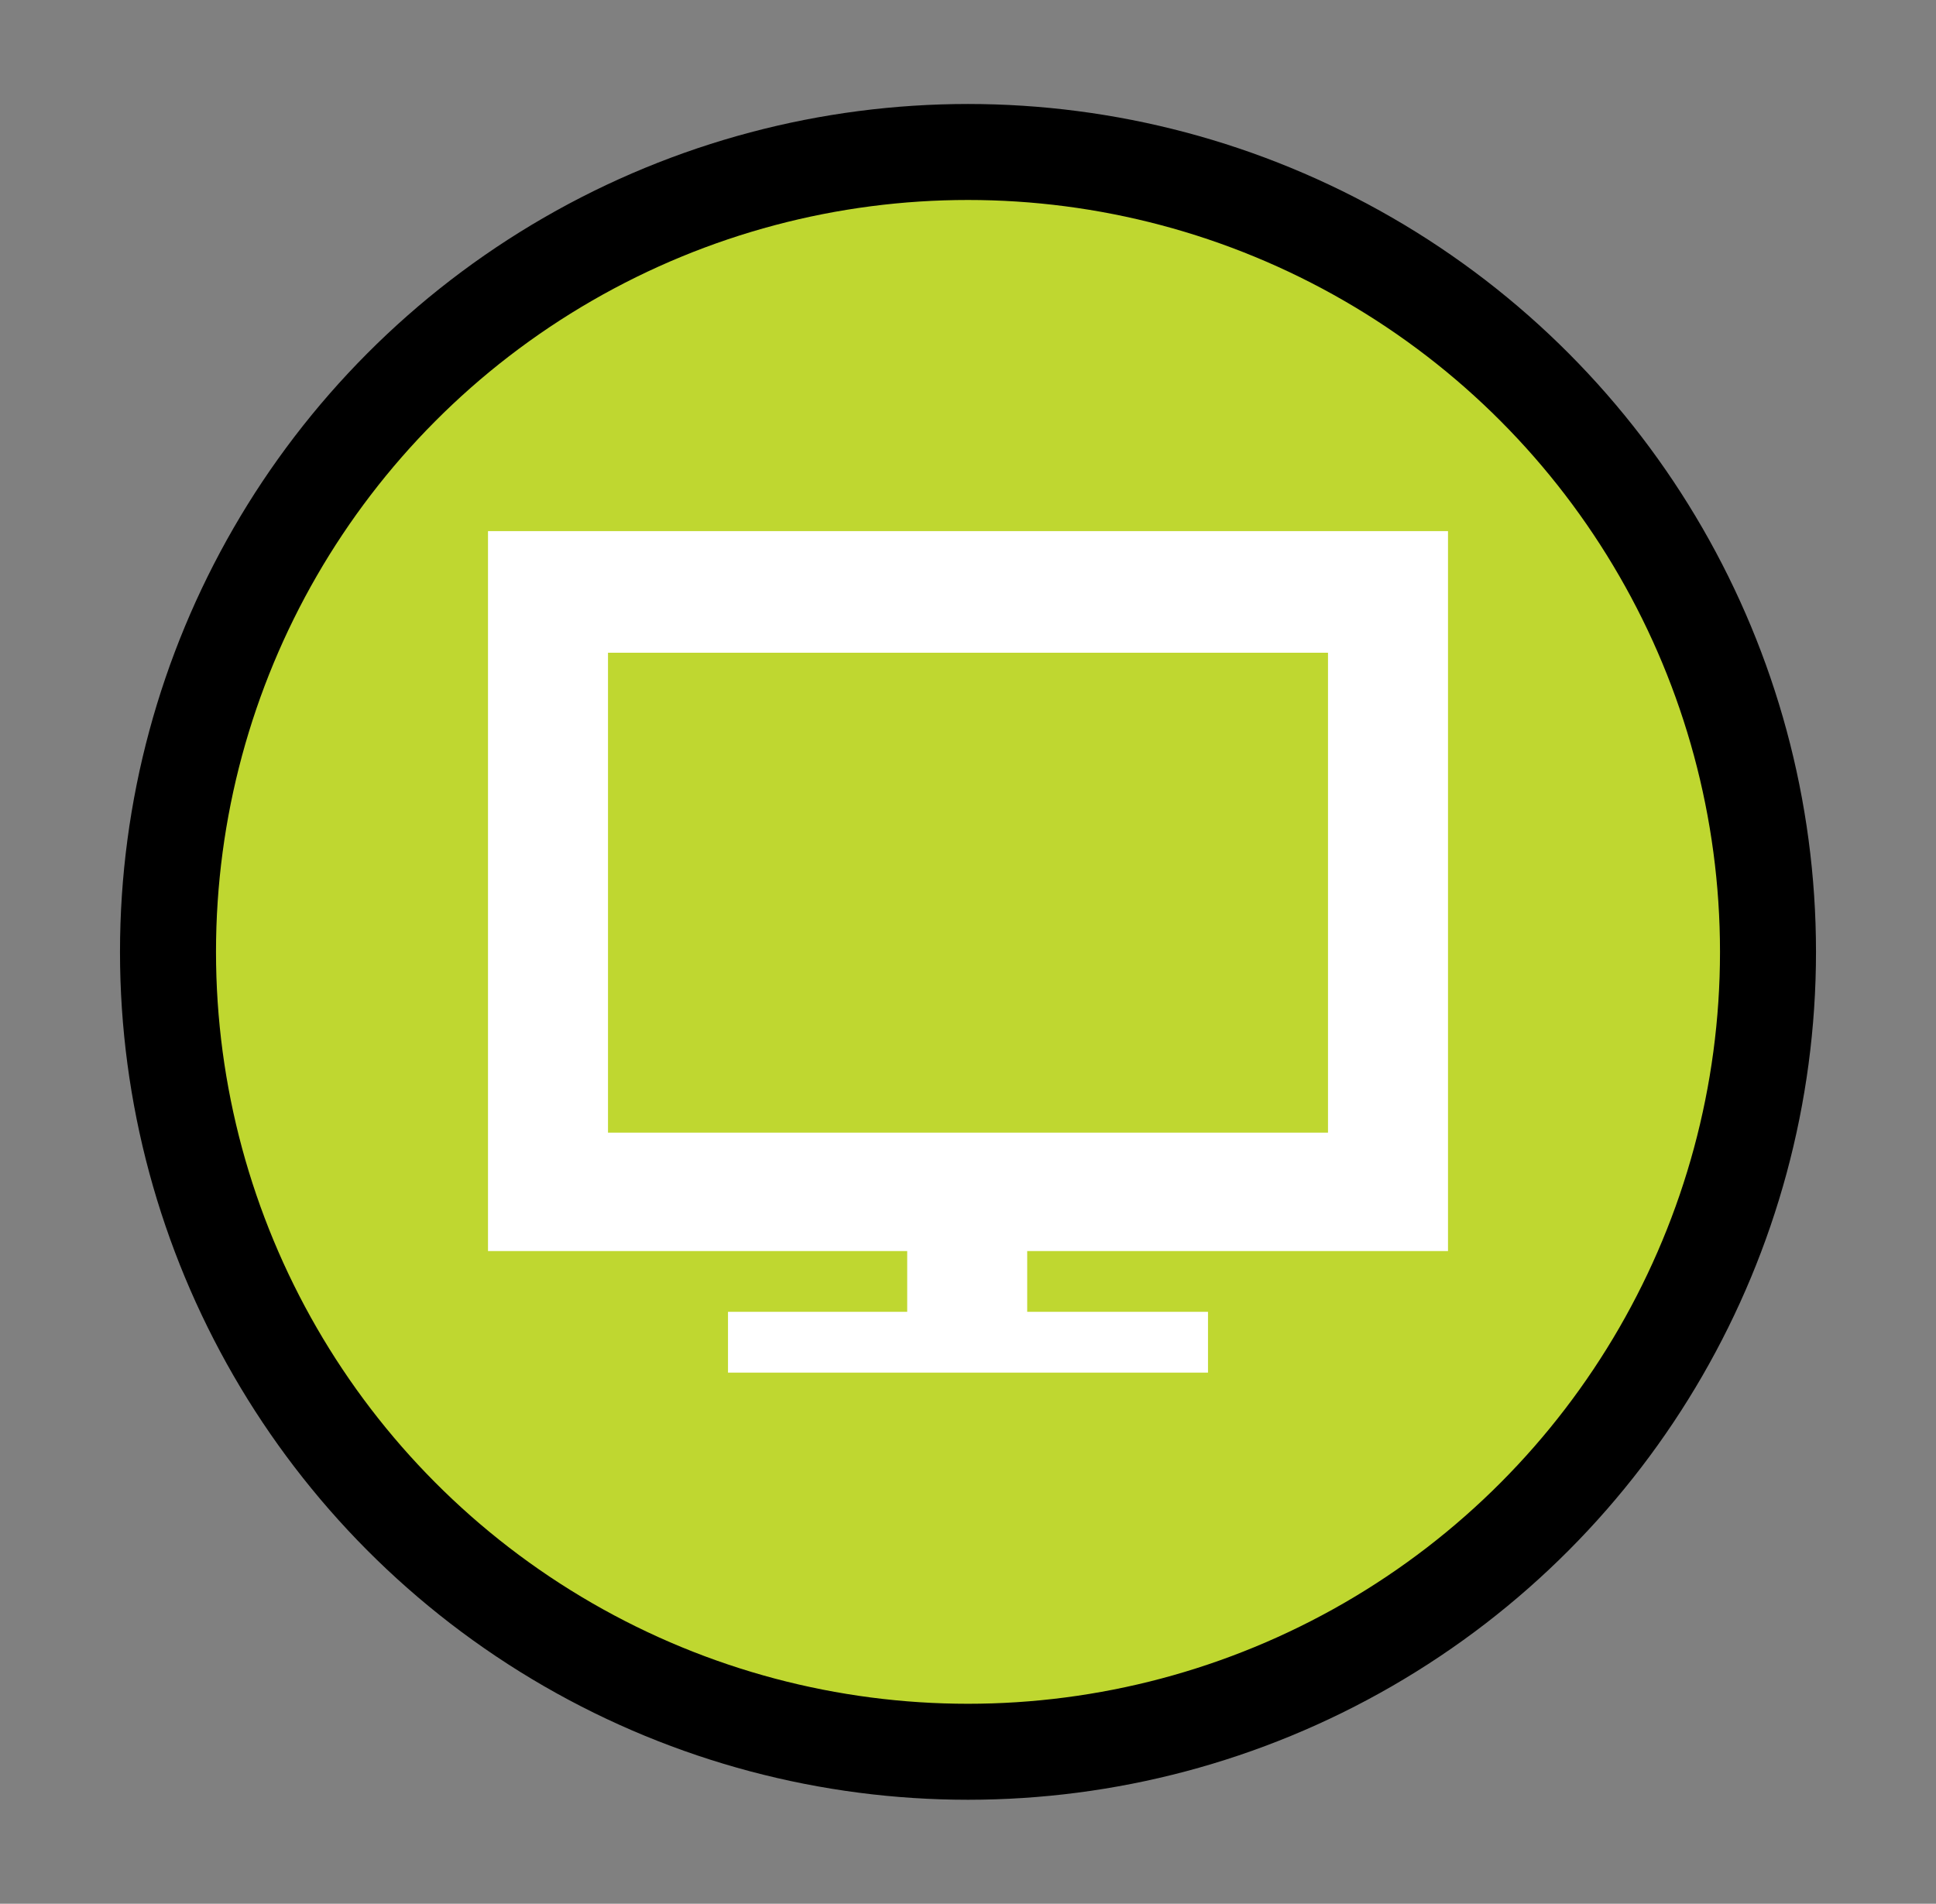<?xml version="1.0" encoding="utf-8"?>
<!-- Generator: Adobe Illustrator 17.1.0, SVG Export Plug-In . SVG Version: 6.00 Build 0)  -->
<!DOCTYPE svg PUBLIC "-//W3C//DTD SVG 1.1//EN" "http://www.w3.org/Graphics/SVG/1.1/DTD/svg11.dtd">
<svg version="1.1" xmlns="http://www.w3.org/2000/svg" xmlns:xlink="http://www.w3.org/1999/xlink" x="0px" y="0px"
	 viewBox="0 0 121 119" enable-background="new 0 0 121 119" xml:space="preserve">
<rect x="0" y="0" width="121" height="119" fill="#808080" stroke="none"/>
<g id="blue_circle" display="none">
	<circle display="inline" fill="#00B9F2" stroke="#000000" stroke-width="6" stroke-miterlimit="10" cx="60.5" cy="59.5" r="50"/>
</g>
<g id="purple_circle" display="none">
	<circle display="inline" fill="#92278F" stroke="#000000" stroke-width="6" stroke-miterlimit="10" cx="60.5" cy="59.5" r="50"/>
</g>
<g id="Layer_5">
	<circle fill="#BFD730" stroke="#000000" stroke-width="6" stroke-miterlimit="10" cx="60.5" cy="59.5" r="50"/>
</g>
<g id="coin_logo" display="none">
	<path display="inline" fill="#FFFFFF" d="M60.5,24.5c-19.3,0-35,15.7-35,35s15.7,35,35,35s35-15.7,35-35S79.8,24.5,60.5,24.5z
		 M60.5,87.5c-15.5,0-28-12.5-28-28s12.5-28,28-28s28,12.5,28,28S76,87.5,60.5,87.5z M62.8,57.2v-9.3h9.3v-4.7h-9.3v-4.7h-4.7v4.7
		h-9.3v18.7h9.3v9.3h-9.3v4.7h9.3v4.7h4.7v-4.7h9.3V57.2H62.8z M58.2,57.2h-4.7v-9.3h4.7V57.2z M67.5,71.2h-4.7v-9.3h4.7V71.2z"/>
</g>
<g id="template_logo" display="none">
	<path display="inline" fill="#FFFFFF" d="M36.1,43.2v40.6H93V43.2H36.1z M88.9,77.1l-8.1-13.5l-9.2,7.7l-7-11.7L40.2,79.8V47.3
		h48.8V77.1z M44.2,57.5c0-3.4,2.7-6.1,6.1-6.1s6.1,2.7,6.1,6.1s-2.7,6.1-6.1,6.1S44.2,60.8,44.2,57.5z M84.9,35.1H28v40.6h4.1V39.2
		h52.8V35.1z"/>
</g>
<g id="screen_logo">
	<path fill="#FFFFFF" d="M90.5,78.2v-45h-60v45h26.2V82H45.5v3.8h30V82H64.2v-3.8H90.5z M38,40.8h45v30H38V40.8z"/>
</g>
</svg>
